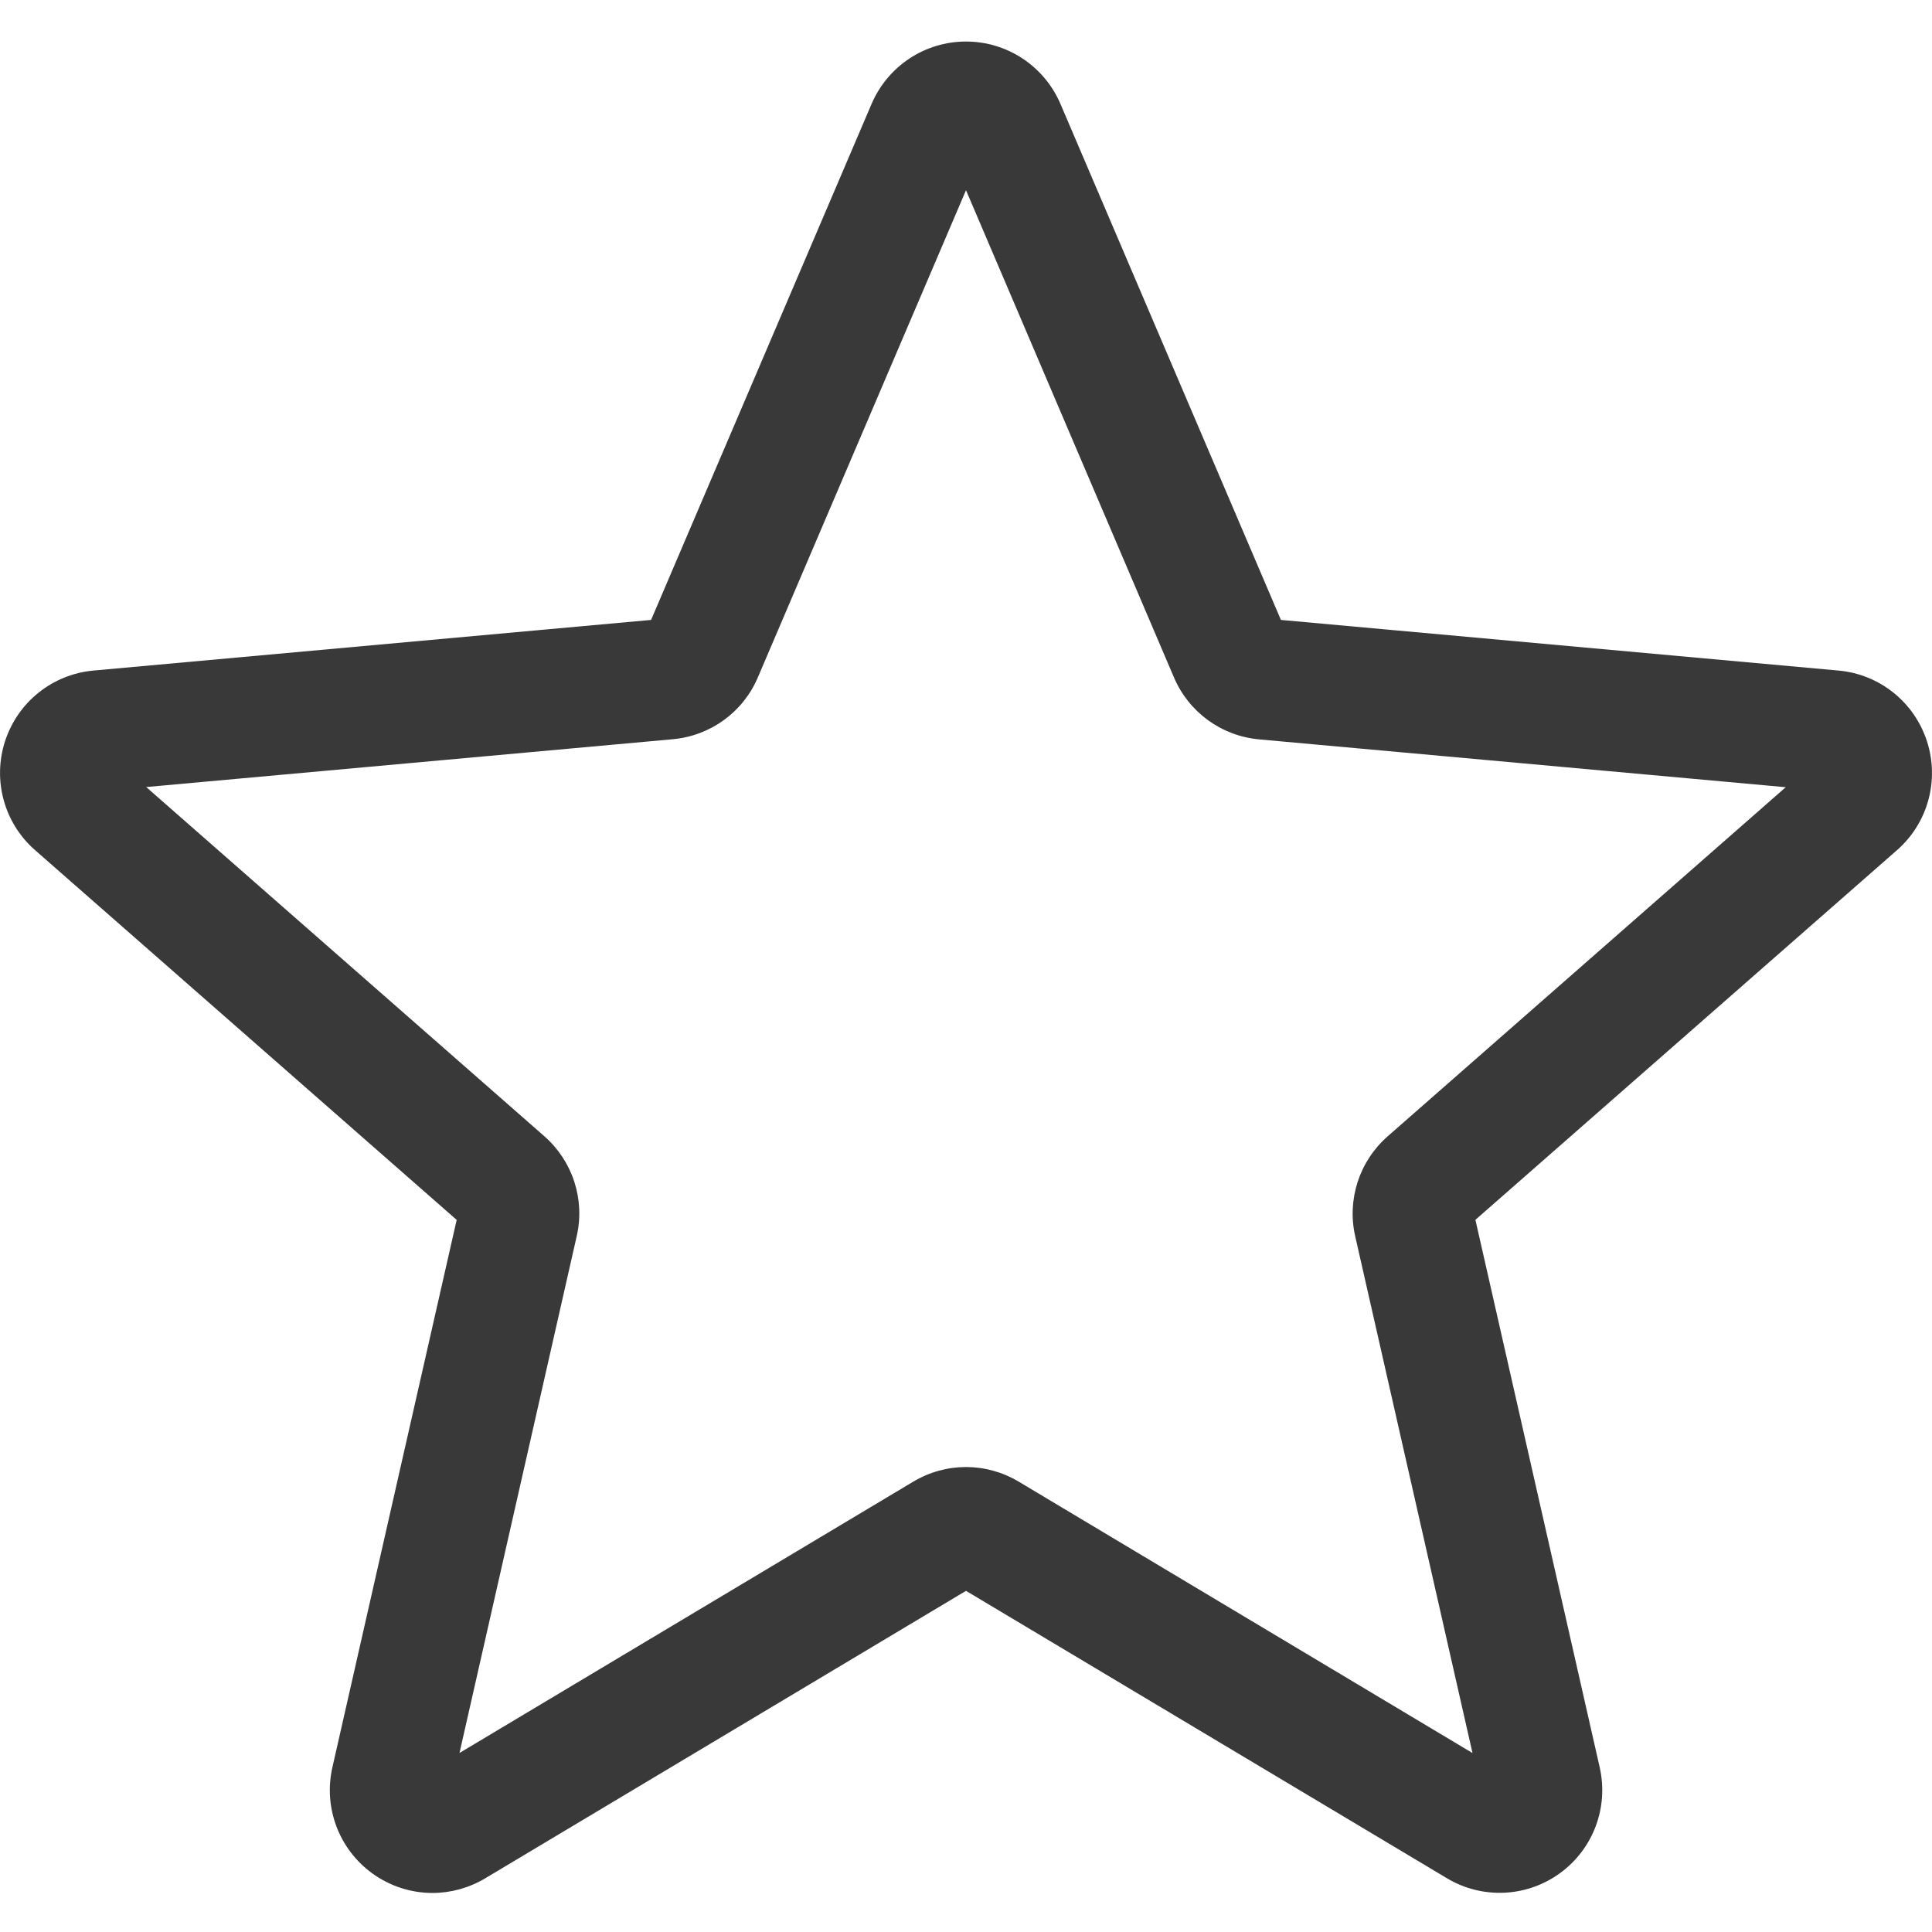 <svg width="24" height="24" viewBox="0 0 24 24" fill="none" xmlns="http://www.w3.org/2000/svg">
<path d="M5.372 23.515C5.109 23.515 4.848 23.433 4.625 23.272C4.21 22.971 4.016 22.454 4.129 21.955L5.673 15.154L0.437 10.562C0.052 10.226 -0.095 9.694 0.063 9.207C0.221 8.721 0.651 8.377 1.16 8.33L8.088 7.701L10.827 1.291C11.029 0.82 11.489 0.516 12 0.516C12.511 0.516 12.971 0.82 13.173 1.29L15.912 7.701L22.839 8.33C23.349 8.376 23.779 8.721 23.937 9.207C24.095 9.693 23.949 10.226 23.564 10.562L18.328 15.153L19.872 21.954C19.985 22.454 19.791 22.971 19.376 23.271C18.962 23.571 18.41 23.594 17.974 23.332L12 19.762L6.026 23.334C5.824 23.454 5.599 23.515 5.372 23.515ZM12 18.224C12.227 18.224 12.452 18.285 12.654 18.405L18.292 21.777L16.835 15.358C16.731 14.901 16.886 14.424 17.239 14.115L22.183 9.779L15.642 9.185C15.171 9.142 14.766 8.846 14.582 8.412L12 2.363L9.415 8.413C9.233 8.844 8.828 9.14 8.358 9.183L1.816 9.777L6.76 14.113C7.114 14.423 7.269 14.899 7.164 15.357L5.708 21.776L11.346 18.405C11.548 18.285 11.773 18.224 12 18.224ZM8.035 7.825C8.035 7.825 8.035 7.826 8.034 7.827L8.035 7.825ZM15.963 7.822L15.964 7.824C15.964 7.823 15.964 7.823 15.963 7.822Z" fill="#393939"/>
</svg>

